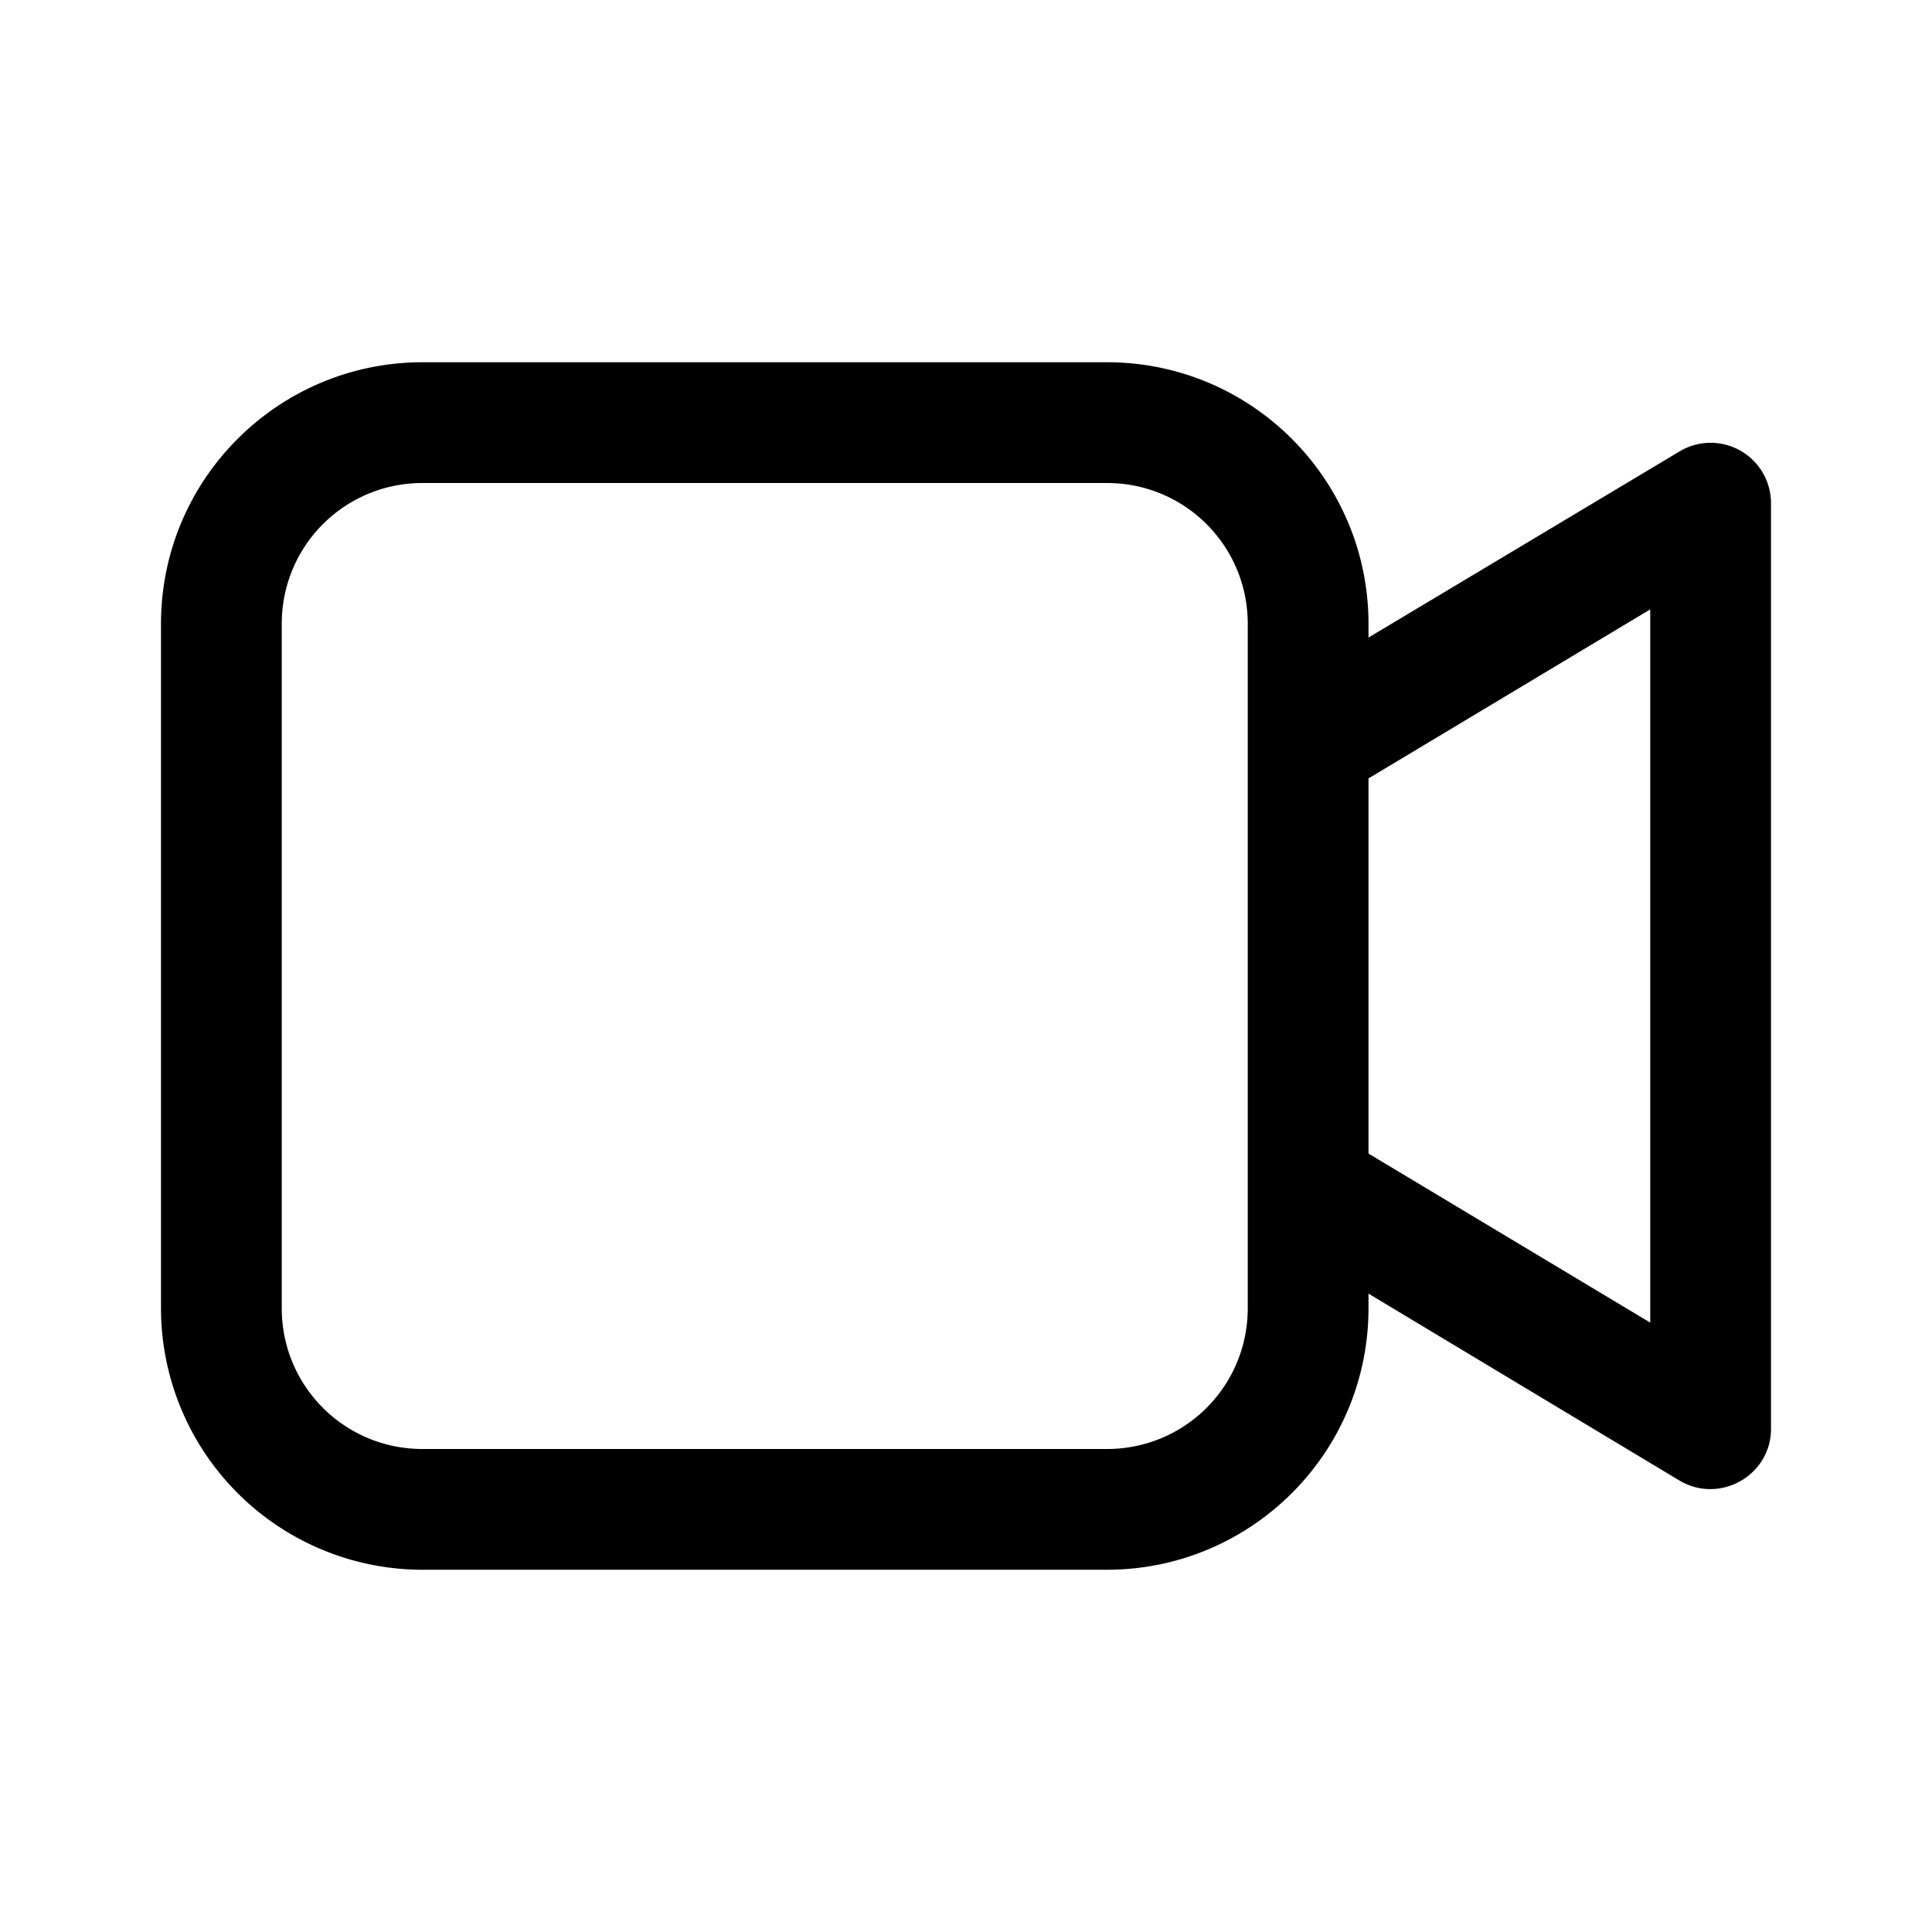 <svg aria-hidden="true" fill="currentColor" width="24" height="24" xmlns="http://www.w3.org/2000/svg">
  <path
    d="M13.75 4.5c1.8 0 3.25 1.46 3.25 3.25v.17l3.86-2.31a.75.75 0 011.14.64v11.5c0 .58-.64.94-1.14.64L17 16.07v.18c0 1.8-1.46 3.25-3.25 3.25h-8.5A3.25 3.25 0 012 16.25v-8.5C2 5.95 3.46 4.5 5.25 4.5h8.5zm0 1.5h-8.5c-.97 0-1.75.78-1.75 1.75v8.5c0 .97.78 1.75 1.75 1.75h8.5c.97 0 1.75-.78 1.75-1.75v-8.5c0-.97-.78-1.75-1.75-1.75zm6.75 1.57L17 9.67v4.66l3.5 2.1V7.57z" />
</svg>